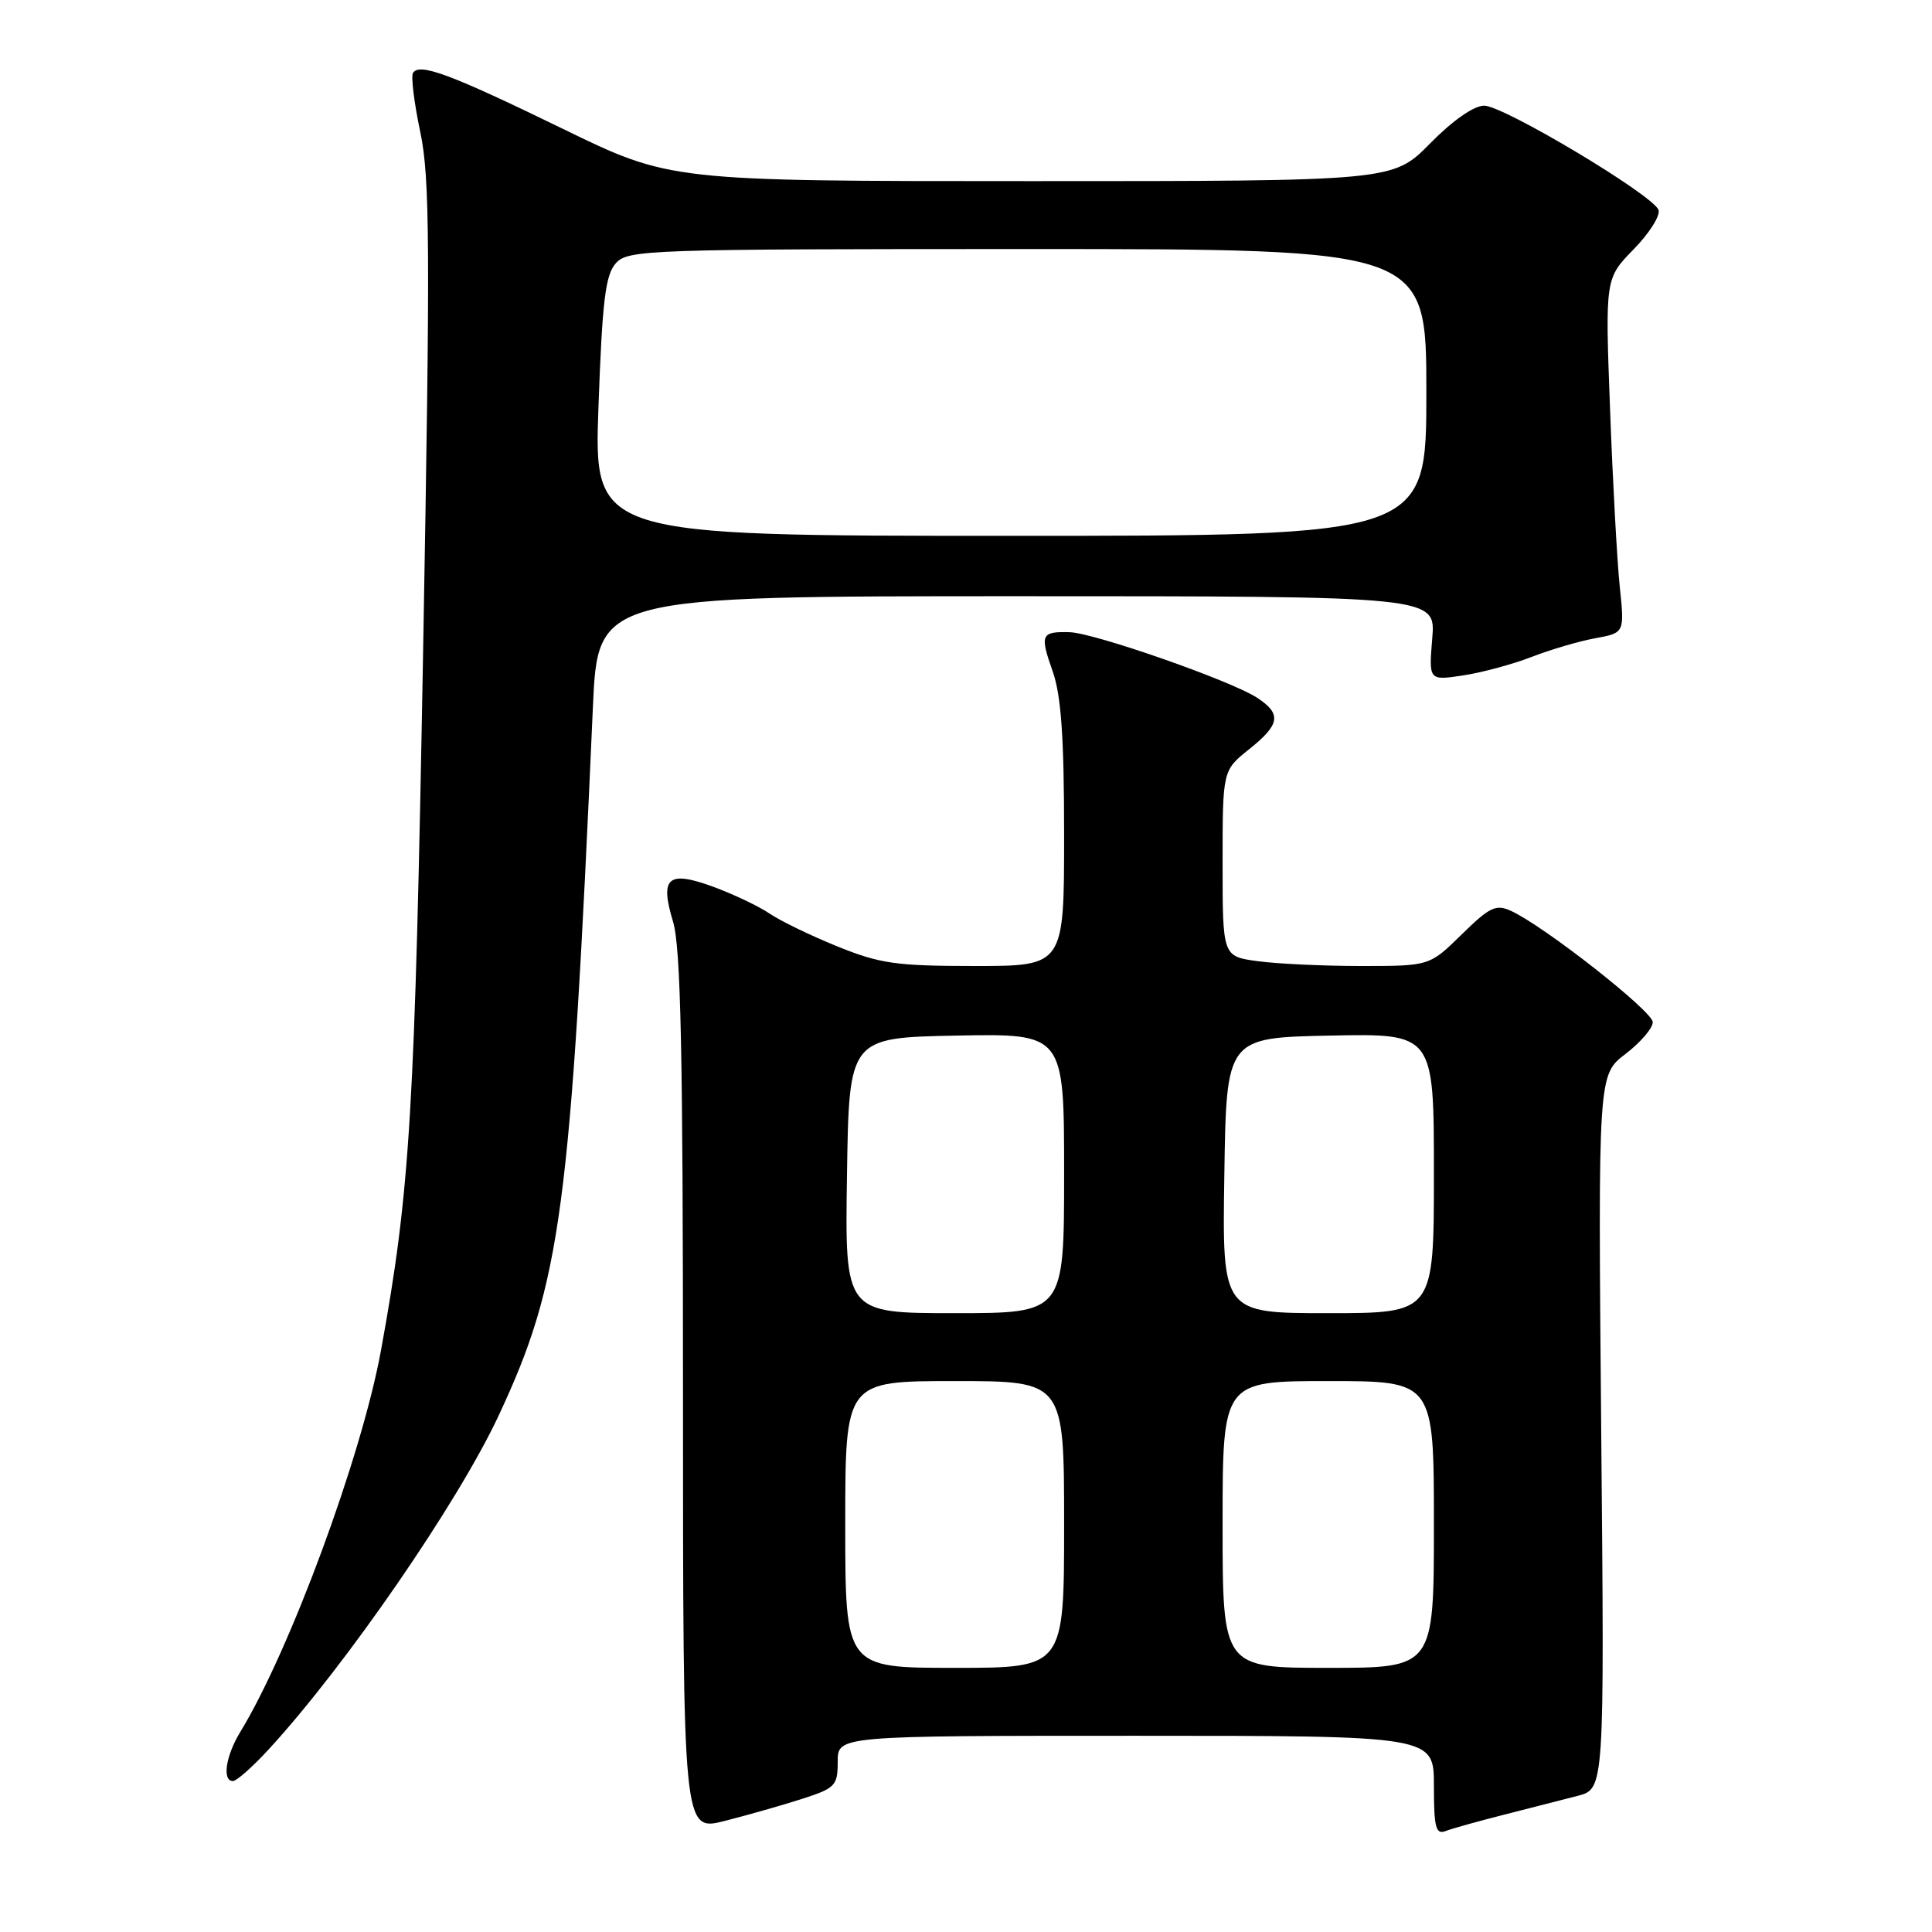 <?xml version="1.0" encoding="UTF-8" standalone="no"?>
<!DOCTYPE svg PUBLIC "-//W3C//DTD SVG 1.1//EN" "http://www.w3.org/Graphics/SVG/1.1/DTD/svg11.dtd" >
<svg xmlns="http://www.w3.org/2000/svg" xmlns:xlink="http://www.w3.org/1999/xlink" version="1.1" viewBox="0 0 256 256">
 <g >
 <path fill="currentColor"
d=" M 106.25 238.37 C 110.69 236.94 111.00 236.62 111.00 233.42 C 111.00 230.00 111.00 230.00 150.50 230.00 C 190.00 230.00 190.00 230.00 190.00 236.61 C 190.00 242.13 190.25 243.12 191.53 242.63 C 192.37 242.30 195.86 241.33 199.28 240.46 C 202.70 239.59 207.10 238.46 209.05 237.96 C 212.60 237.03 212.60 237.03 212.17 189.73 C 211.75 142.43 211.75 142.43 215.38 139.66 C 217.37 138.14 219.00 136.24 219.00 135.44 C 219.00 134.01 204.62 122.71 200.22 120.70 C 198.22 119.78 197.39 120.18 193.68 123.82 C 189.42 128.00 189.42 128.00 180.35 128.00 C 175.36 128.00 169.19 127.71 166.64 127.36 C 162.00 126.73 162.00 126.73 162.00 114.41 C 162.00 102.09 162.00 102.09 165.50 99.29 C 169.63 96.00 169.85 94.60 166.58 92.46 C 163.13 90.20 145.02 83.87 141.74 83.77 C 137.94 83.67 137.76 84.07 139.49 88.97 C 140.61 92.16 141.00 97.68 141.00 110.63 C 141.00 128.00 141.00 128.00 129.17 128.00 C 118.73 128.00 116.59 127.69 110.92 125.39 C 107.39 123.96 103.38 122.01 102.00 121.07 C 100.63 120.13 97.32 118.55 94.67 117.56 C 88.51 115.28 87.39 116.21 89.18 122.12 C 90.21 125.54 90.50 139.29 90.50 184.59 C 90.50 242.68 90.50 242.68 96.00 241.29 C 99.03 240.52 103.64 239.21 106.25 238.37 Z  M 35.65 231.75 C 45.83 220.67 60.68 199.11 66.07 187.58 C 74.36 169.84 75.61 160.49 78.56 93.75 C 79.21 79.00 79.21 79.00 134.73 79.00 C 190.25 79.00 190.25 79.00 189.78 84.59 C 189.32 90.18 189.32 90.18 193.85 89.50 C 196.34 89.13 200.43 88.02 202.94 87.05 C 205.45 86.07 209.25 84.96 211.38 84.57 C 215.27 83.86 215.27 83.86 214.62 77.68 C 214.27 74.28 213.69 63.71 213.34 54.20 C 212.69 36.90 212.69 36.90 216.48 33.02 C 218.56 30.89 220.04 28.54 219.76 27.81 C 218.99 25.81 199.23 14.00 196.66 14.00 C 195.30 14.00 192.49 15.96 189.50 19.00 C 184.58 24.00 184.58 24.00 136.69 24.00 C 88.80 24.00 88.80 24.00 74.54 17.05 C 59.67 9.81 55.56 8.28 54.72 9.67 C 54.44 10.13 54.88 13.65 55.69 17.50 C 56.97 23.56 57.02 32.74 56.07 86.00 C 54.97 147.58 54.36 157.71 50.47 179.00 C 47.90 193.01 38.43 218.68 31.84 229.49 C 29.90 232.67 29.41 236.00 30.87 236.00 C 31.35 236.00 33.50 234.09 35.65 231.75 Z  M 112.00 202.00 C 112.00 183.00 112.00 183.00 126.50 183.00 C 141.00 183.00 141.00 183.00 141.00 202.00 C 141.00 221.00 141.00 221.00 126.50 221.00 C 112.00 221.00 112.00 221.00 112.00 202.00 Z  M 162.00 202.00 C 162.00 183.00 162.00 183.00 176.00 183.00 C 190.00 183.00 190.00 183.00 190.00 202.00 C 190.00 221.00 190.00 221.00 176.00 221.00 C 162.00 221.00 162.00 221.00 162.00 202.00 Z  M 112.23 155.75 C 112.50 137.50 112.50 137.50 126.75 137.22 C 141.00 136.95 141.00 136.95 141.00 155.47 C 141.00 174.00 141.00 174.00 126.48 174.00 C 111.95 174.00 111.95 174.00 112.23 155.75 Z  M 162.23 155.75 C 162.50 137.50 162.50 137.50 176.25 137.22 C 190.00 136.94 190.00 136.94 190.00 155.47 C 190.00 174.00 190.00 174.00 175.98 174.00 C 161.95 174.00 161.95 174.00 162.23 155.75 Z  M 79.30 53.87 C 79.81 39.76 80.22 36.42 81.61 34.87 C 83.23 33.09 85.77 33.00 136.15 33.00 C 189.00 33.00 189.00 33.00 189.00 52.00 C 189.00 71.00 189.00 71.00 133.84 71.00 C 78.69 71.00 78.69 71.00 79.30 53.87 Z "/>
</g>
</svg>